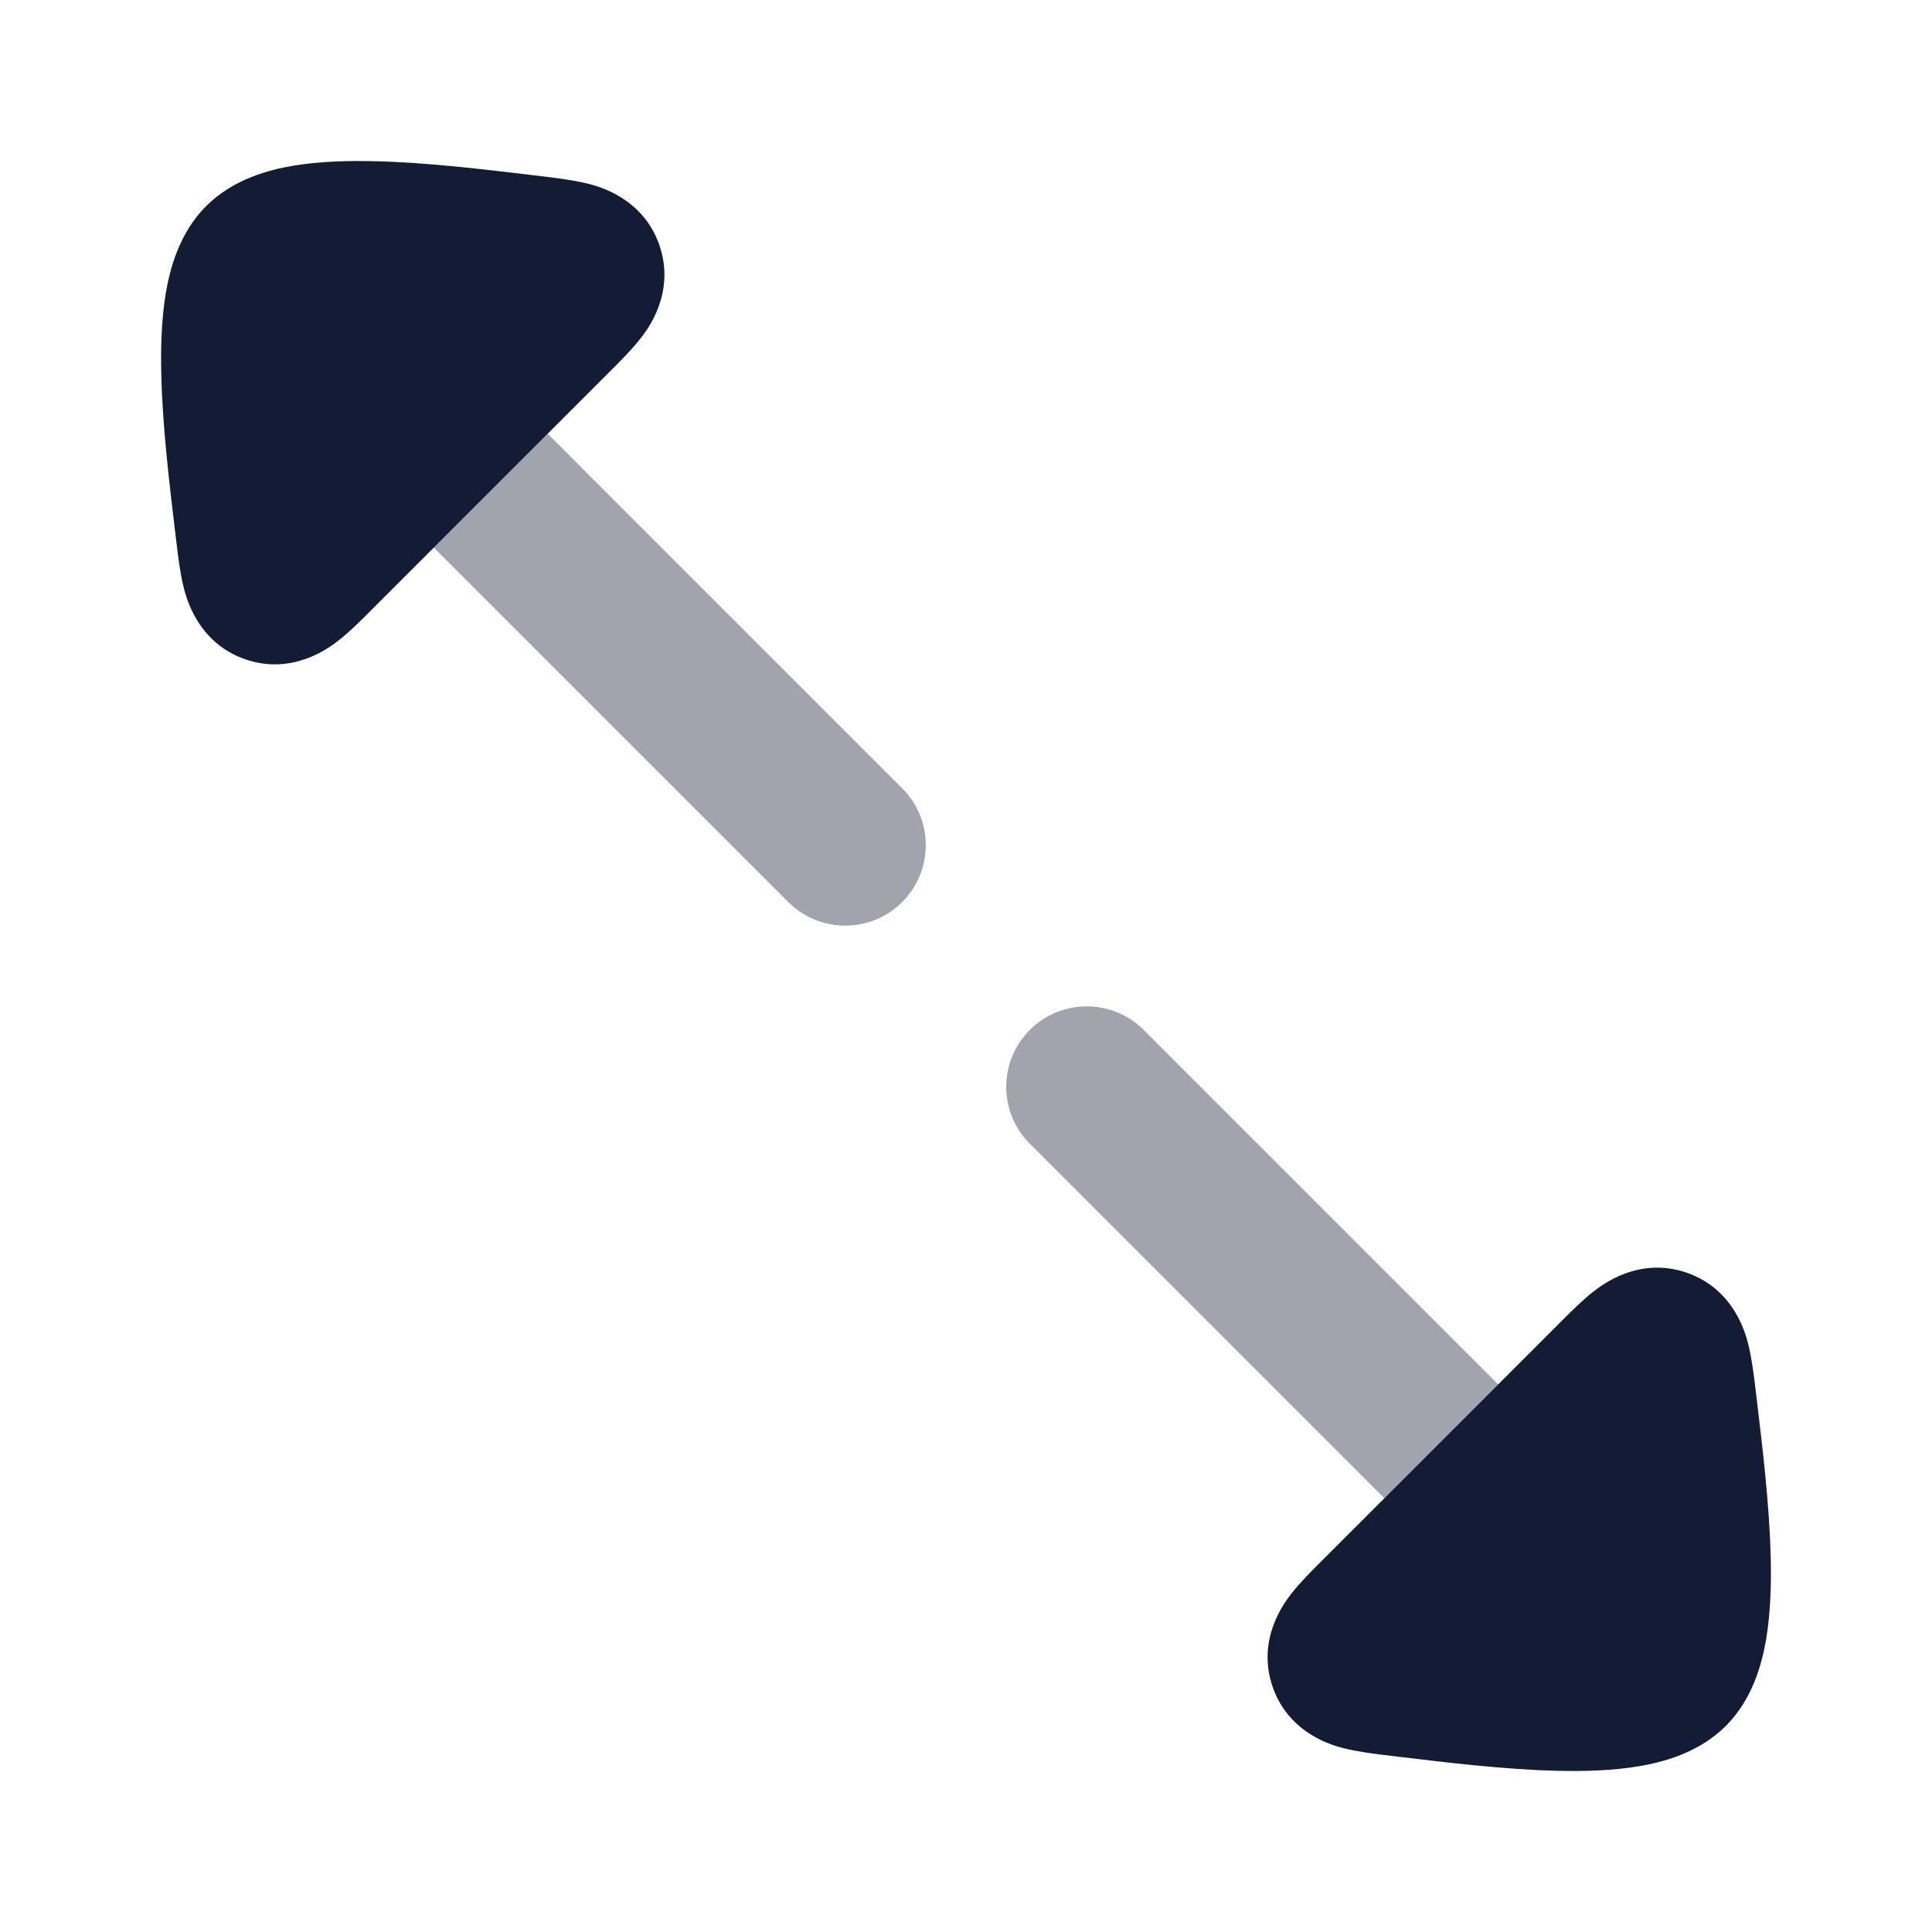 <svg width="24" height="24" viewBox="0 0 24 24" fill="none" xmlns="http://www.w3.org/2000/svg">
<path opacity="0.4" d="M9.793 11.206C10.183 11.596 10.817 11.596 11.207 11.206C11.598 10.815 11.598 10.182 11.207 9.792L6.802 5.387L5.388 6.801L9.793 11.206Z" fill="#141B34"/>
<path d="M6.592 2.173C6.033 2.106 5.314 2.019 4.67 2.003C4.33 1.994 3.969 2.004 3.64 2.059C3.347 2.109 2.899 2.222 2.561 2.56C2.223 2.898 2.11 3.346 2.06 3.639C2.005 3.968 1.995 4.329 2.004 4.669C2.02 5.312 2.107 6.032 2.174 6.591L2.19 6.725C2.211 6.902 2.237 7.117 2.28 7.29L2.281 7.294L2.281 7.294C2.312 7.418 2.451 7.984 3.047 8.19C3.64 8.395 4.098 8.039 4.2 7.961L4.202 7.959C4.342 7.85 4.494 7.698 4.617 7.574L6.803 5.388L7.575 4.616L7.575 4.616C7.699 4.493 7.851 4.341 7.96 4.2L7.962 4.199C8.04 4.097 8.396 3.639 8.191 3.045C7.985 2.45 7.419 2.31 7.296 2.28L7.296 2.28L7.291 2.279C7.118 2.236 6.903 2.21 6.726 2.189L6.726 2.189L6.592 2.173Z" fill="#141B34"/>
<path opacity="0.4" d="M14.207 12.794C13.817 12.404 13.183 12.404 12.793 12.794C12.402 13.185 12.402 13.818 12.793 14.208L17.198 18.613L18.612 17.199L14.207 12.794Z" fill="#141B34"/>
<path d="M17.408 21.827C17.967 21.894 18.686 21.981 19.33 21.997C19.67 22.006 20.03 21.996 20.36 21.941C20.653 21.891 21.101 21.778 21.439 21.44C21.777 21.102 21.89 20.654 21.94 20.361C21.995 20.032 22.005 19.671 21.996 19.331C21.98 18.688 21.893 17.968 21.826 17.409L21.81 17.275C21.789 17.098 21.763 16.883 21.72 16.71L21.719 16.706L21.719 16.706C21.689 16.582 21.549 16.016 20.953 15.81C20.36 15.605 19.902 15.961 19.8 16.04L19.798 16.041C19.658 16.15 19.506 16.302 19.383 16.426L18.611 17.198L16.425 19.384L16.425 19.384C16.301 19.507 16.149 19.659 16.04 19.799L16.038 19.802C15.96 19.903 15.604 20.361 15.809 20.954C16.015 21.55 16.581 21.69 16.704 21.72L16.704 21.72L16.709 21.721C16.882 21.764 17.097 21.79 17.274 21.811L17.274 21.811L17.408 21.827Z" fill="#141B34"/>
</svg>
